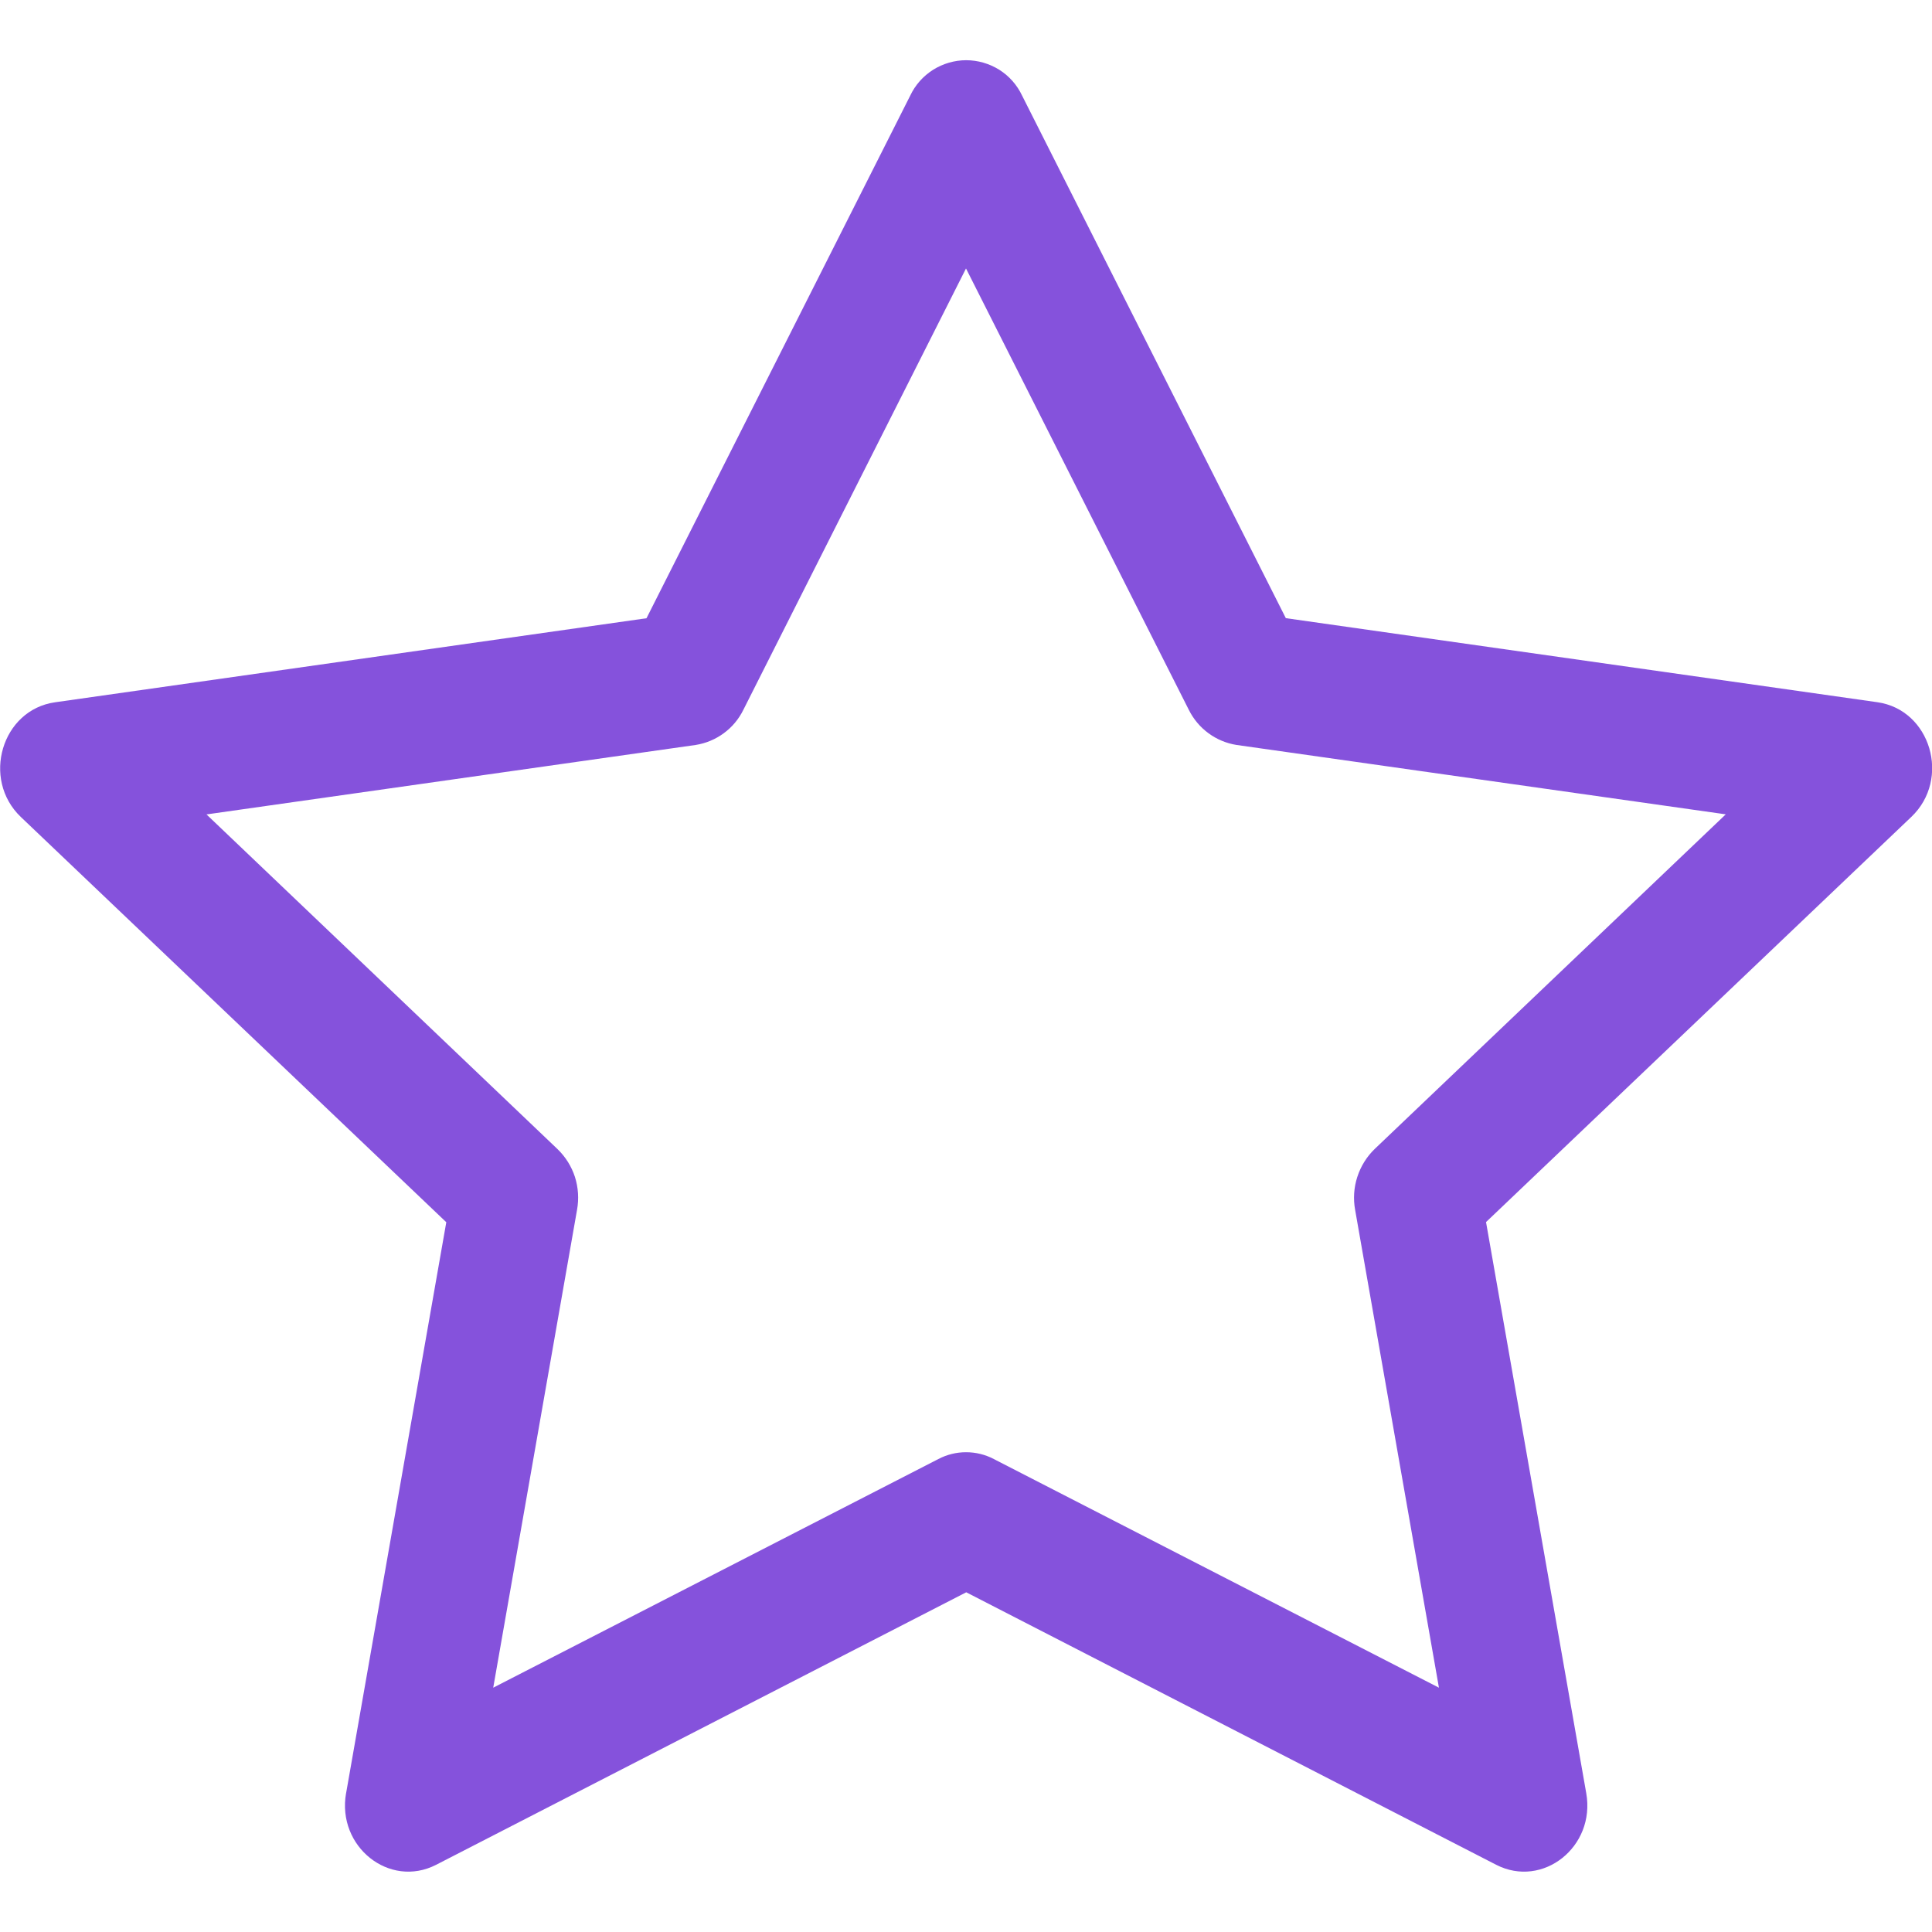 <svg width="24" height="24" viewBox="0 0 24 24" fill="none" xmlns="http://www.w3.org/2000/svg">
<g clip-path="url(#clip0_59_334)">
<path d="M4.299 22.275C4.182 22.941 4.839 23.462 5.418 23.165L12.003 19.78L18.586 23.165C19.165 23.462 19.822 22.941 19.705 22.276L18.46 15.181L23.743 10.148C24.238 9.677 23.983 8.816 23.32 8.723L15.973 7.679L12.697 1.188C12.635 1.056 12.537 0.945 12.414 0.867C12.29 0.79 12.148 0.748 12.002 0.748C11.857 0.748 11.714 0.79 11.591 0.867C11.468 0.945 11.369 1.056 11.307 1.188L8.031 7.68L0.684 8.724C0.022 8.817 -0.234 9.678 0.259 10.149L5.544 15.183L4.299 22.278V22.275ZM11.656 18.125L6.127 20.965L7.168 15.03C7.193 14.893 7.184 14.753 7.142 14.62C7.099 14.488 7.024 14.369 6.924 14.273L2.565 10.117L8.643 9.254C8.769 9.234 8.888 9.184 8.99 9.109C9.093 9.034 9.176 8.935 9.232 8.822L12 3.335L14.77 8.822C14.827 8.935 14.91 9.034 15.013 9.109C15.115 9.184 15.234 9.234 15.36 9.254L21.438 10.116L17.079 14.271C16.979 14.367 16.904 14.487 16.861 14.62C16.818 14.752 16.809 14.893 16.834 15.03L17.875 20.965L12.346 18.125C12.24 18.069 12.121 18.04 12.001 18.04C11.88 18.04 11.763 18.069 11.656 18.125Z" fill="#8552DC"/>
</g>
<defs>
<clipPath id="clip0_59_334">
<rect width="24" height="24" fill="white"/>
</clipPath>
</defs>
</svg>
